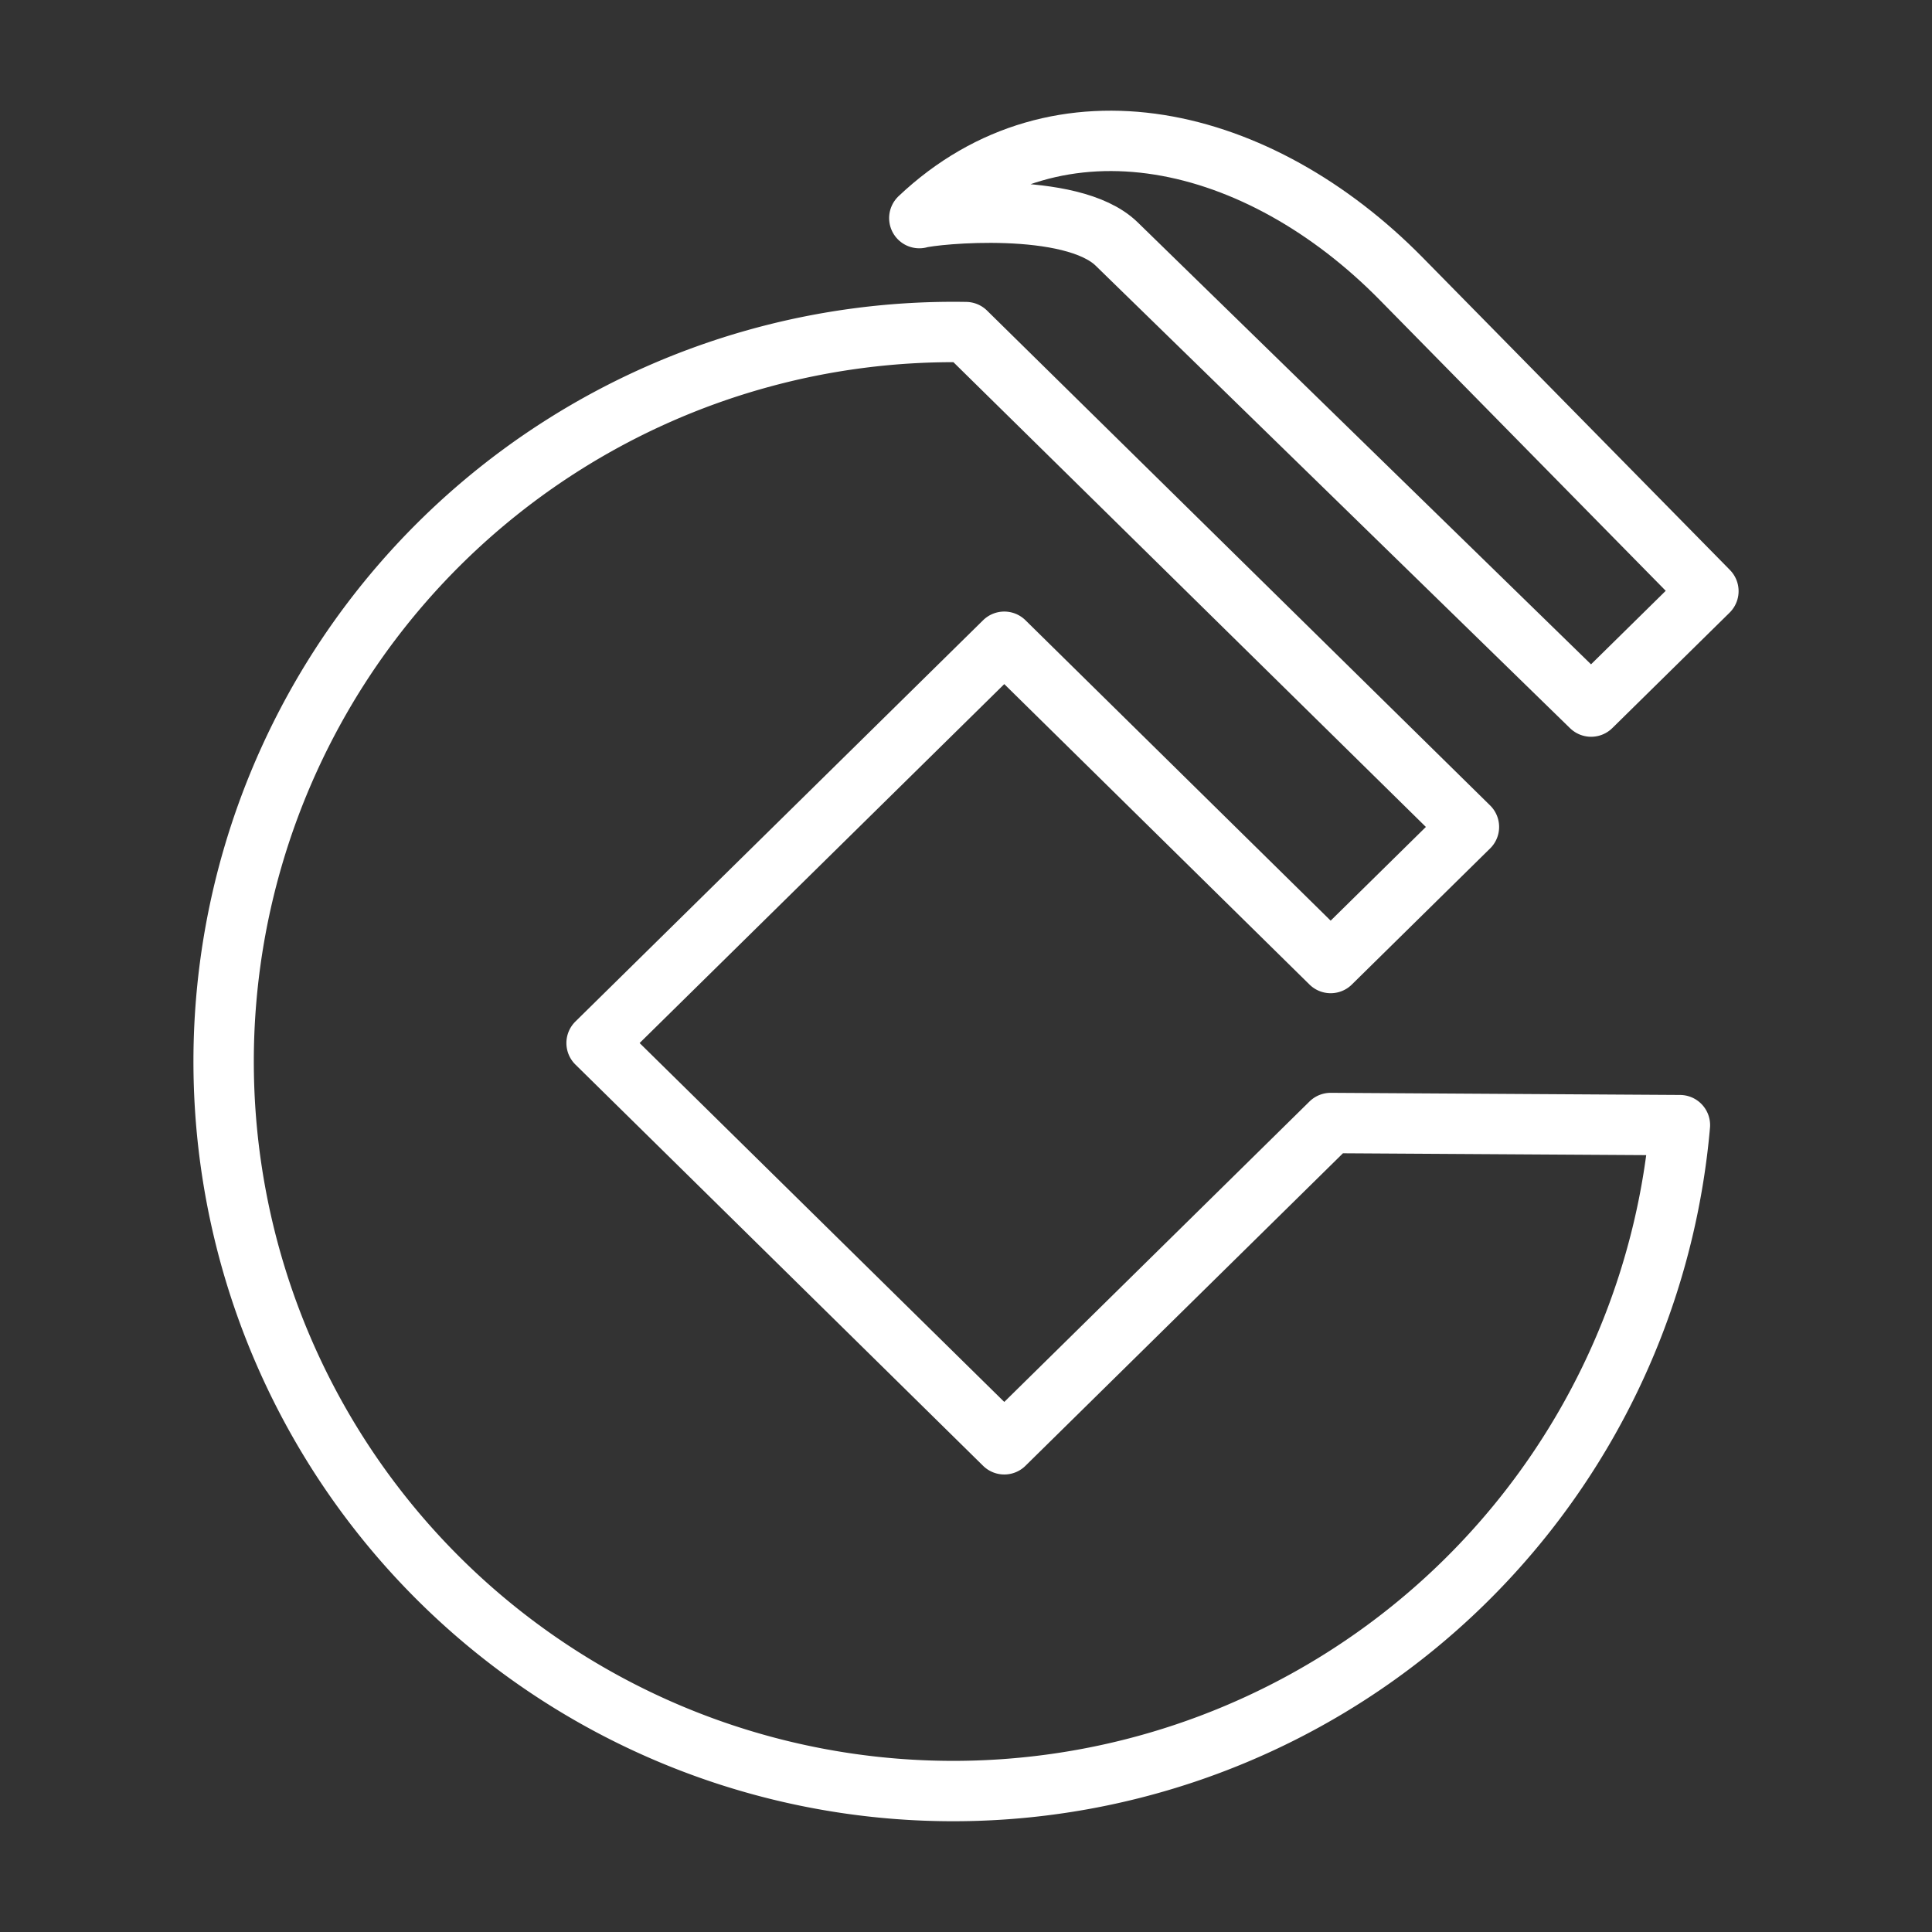<ns0:svg xmlns:ns0="http://www.w3.org/2000/svg" viewBox="0 0 48 48" style="stroke-width:1.5px"><ns0:rect x="0" y="0" width="48" height="48" fill="#333333" stroke="none"/><ns0:defs style="stroke-width:1.5px"><ns0:style style="stroke-width:1.5px">.a{fill:none;stroke:#fff;stroke-linecap:round;stroke-linejoin:round;}</ns0:style></ns0:defs><ns0:path class="a" d="M23.997,8.251,36.495,20.545,33.06,23.926l0,0-8.109-7.982L14.822,25.914l10.129,9.969L33.06,27.901l0,0,8.677.053,0,0A18.125,18.125,0,1,1,23.997,8.251Z" style="stroke-width:1.5px" /><ns0:path class="a" d="M27.742,6.061l11.789,11.494,2.914-2.868L34.811,6.924C31.284,3.337,26.304,2.142,22.84,5.419c.373-.107,3.786-.446,4.902.642Z" style="stroke-width:1.5px" /></ns0:svg>